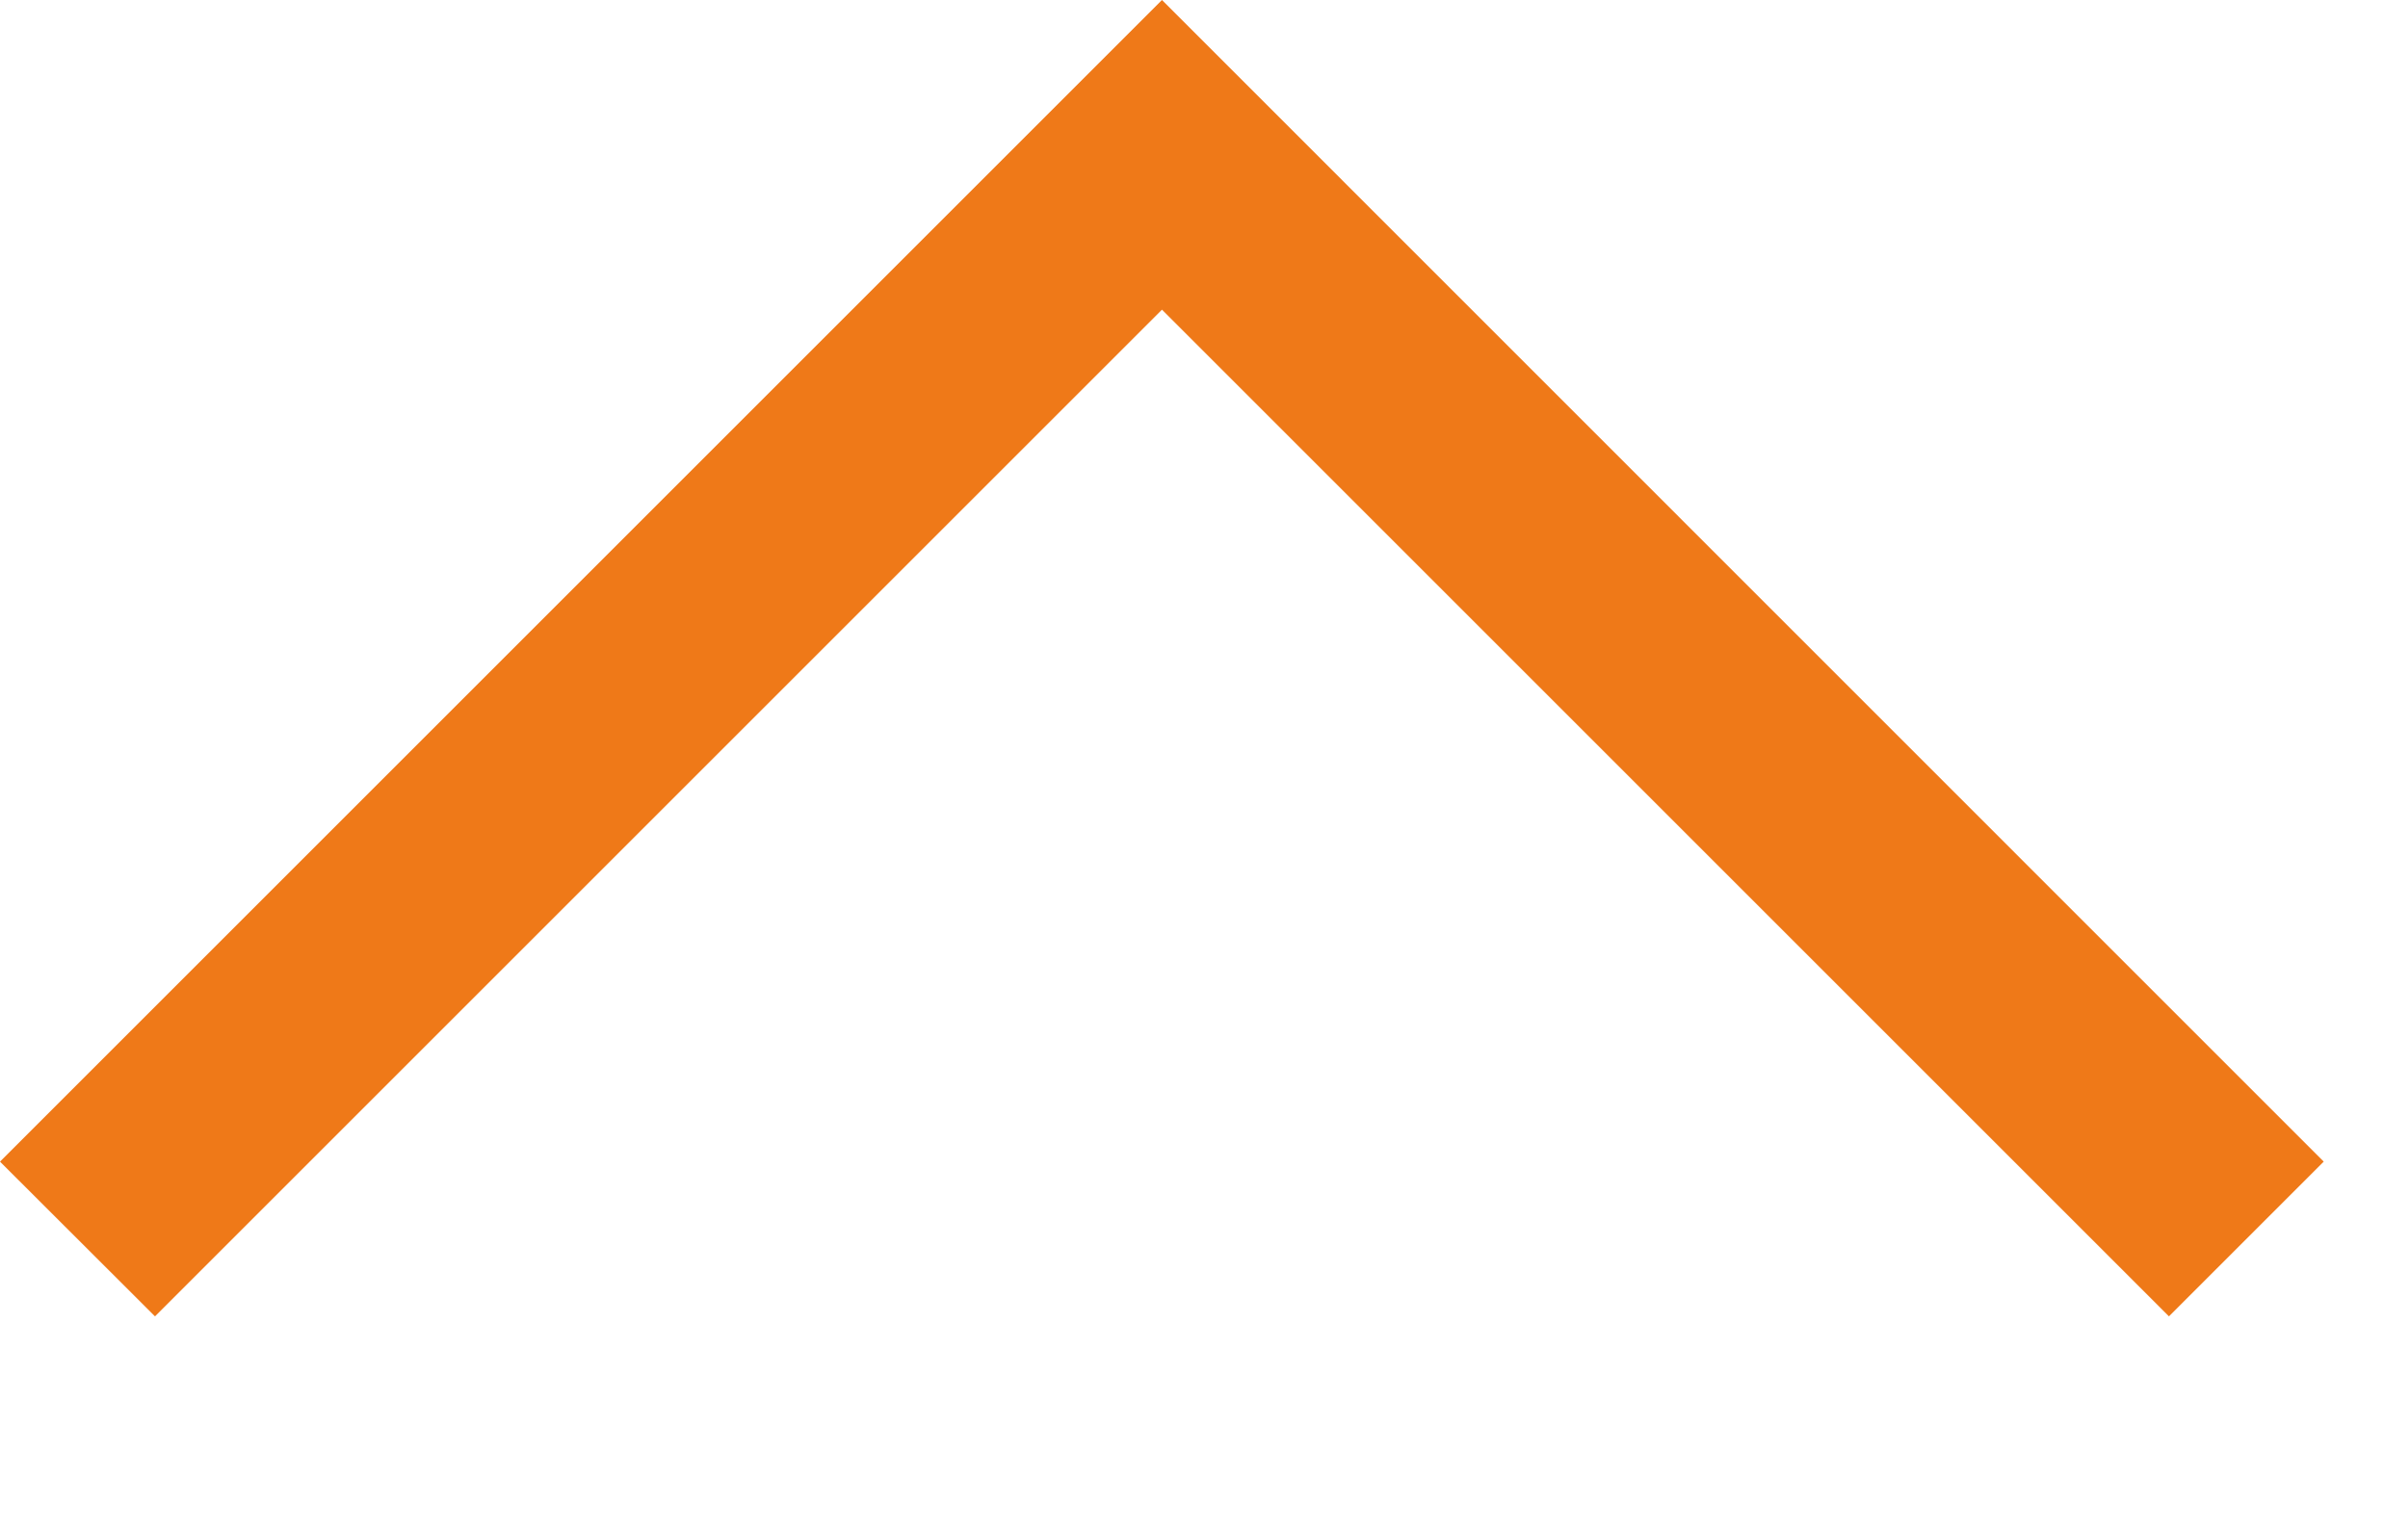 <svg width="11" height="7" viewBox="0 0 11 7" fill="none" xmlns="http://www.w3.org/2000/svg">
<path d="M5.308 -1.95375e-05L10.615 5.308L9.908 6.015L5.308 1.415L0.708 6.015L-0 5.308L5.308 -1.95375e-05Z" fill="#EF7918"/>
</svg>
